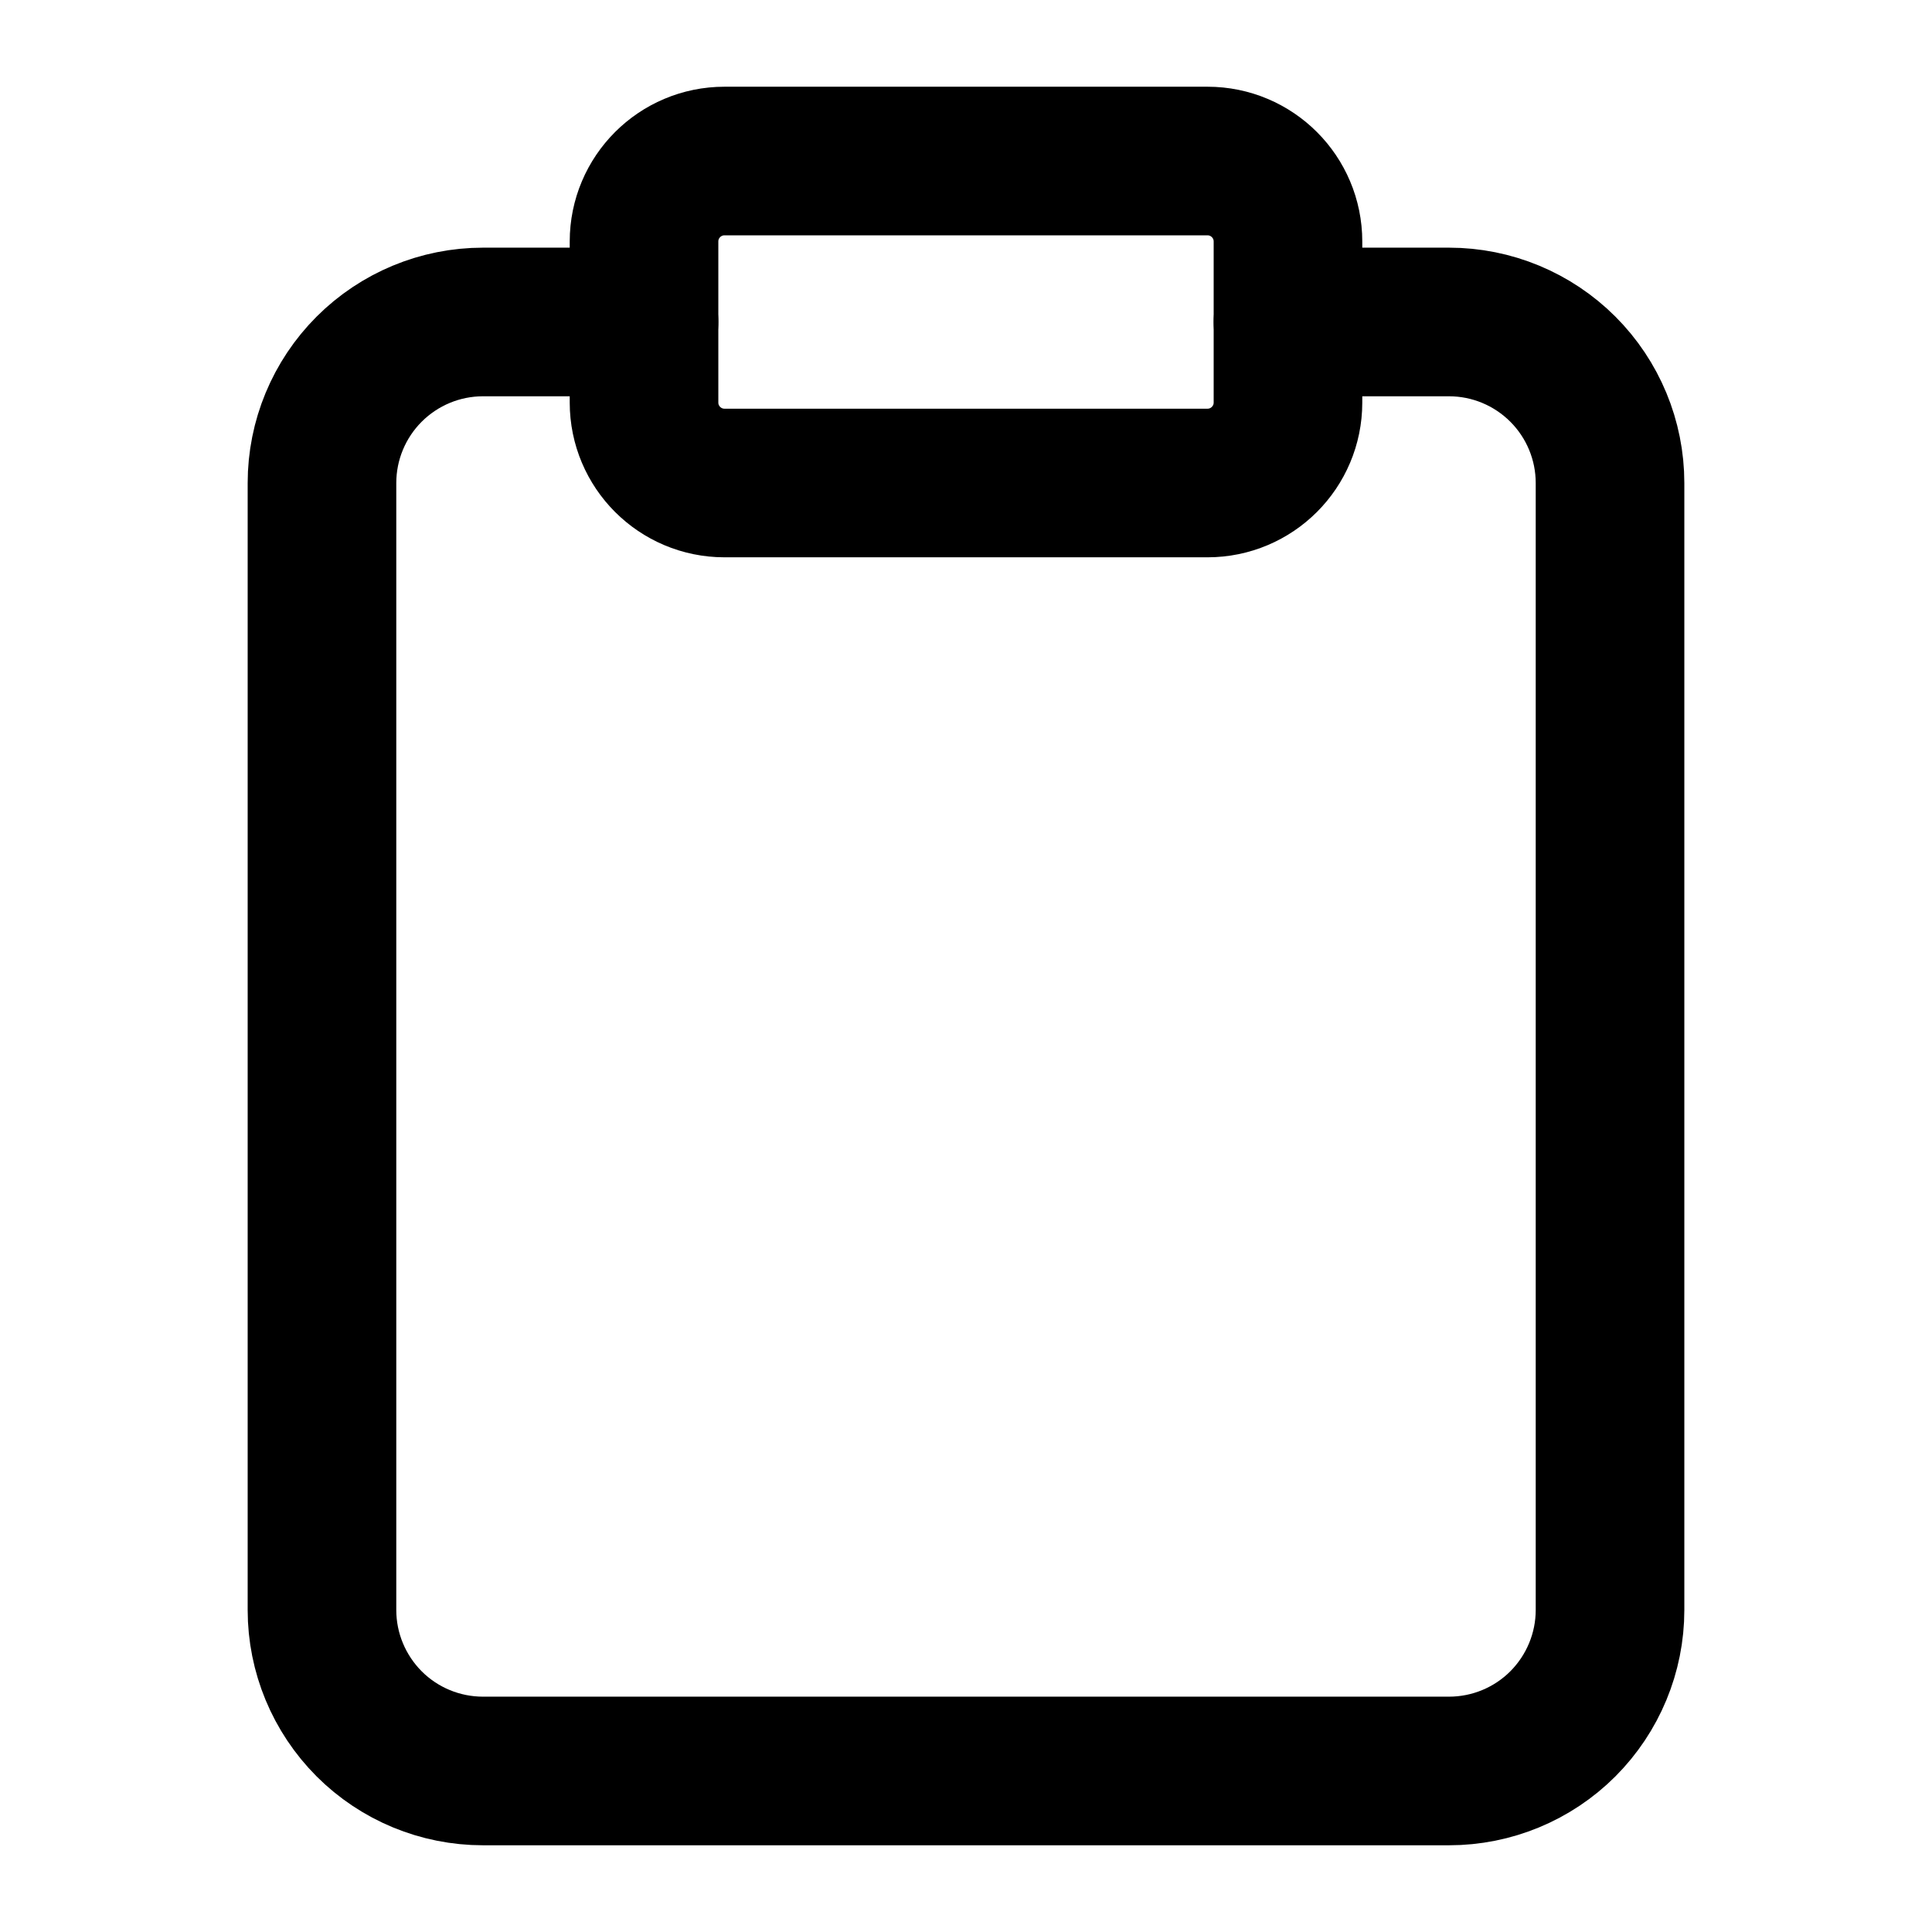 <svg width="26" height="26" viewBox="0 0 26 26" fill="none" xmlns="http://www.w3.org/2000/svg">
<path d="M17.333 4.333H19.5C20.075 4.333 20.626 4.562 21.032 4.968C21.438 5.374 21.667 5.925 21.667 6.5V21.667C21.667 22.241 21.438 22.792 21.032 23.199C20.626 23.605 20.075 23.833 19.5 23.833H6.5C5.925 23.833 5.374 23.605 4.968 23.199C4.562 22.792 4.333 22.241 4.333 21.667V6.5C4.333 5.925 4.562 5.374 4.968 4.968C5.374 4.562 5.925 4.333 6.5 4.333H8.667" stroke="black" stroke-width="2" stroke-linecap="round" stroke-linejoin="round"/>
<path d="M16.25 2.167H9.75C9.152 2.167 8.667 2.652 8.667 3.25V5.417C8.667 6.015 9.152 6.5 9.75 6.5H16.25C16.848 6.5 17.333 6.015 17.333 5.417V3.25C17.333 2.652 16.848 2.167 16.25 2.167Z" stroke="black" stroke-width="2" stroke-linecap="round" stroke-linejoin="round"/>
</svg>
